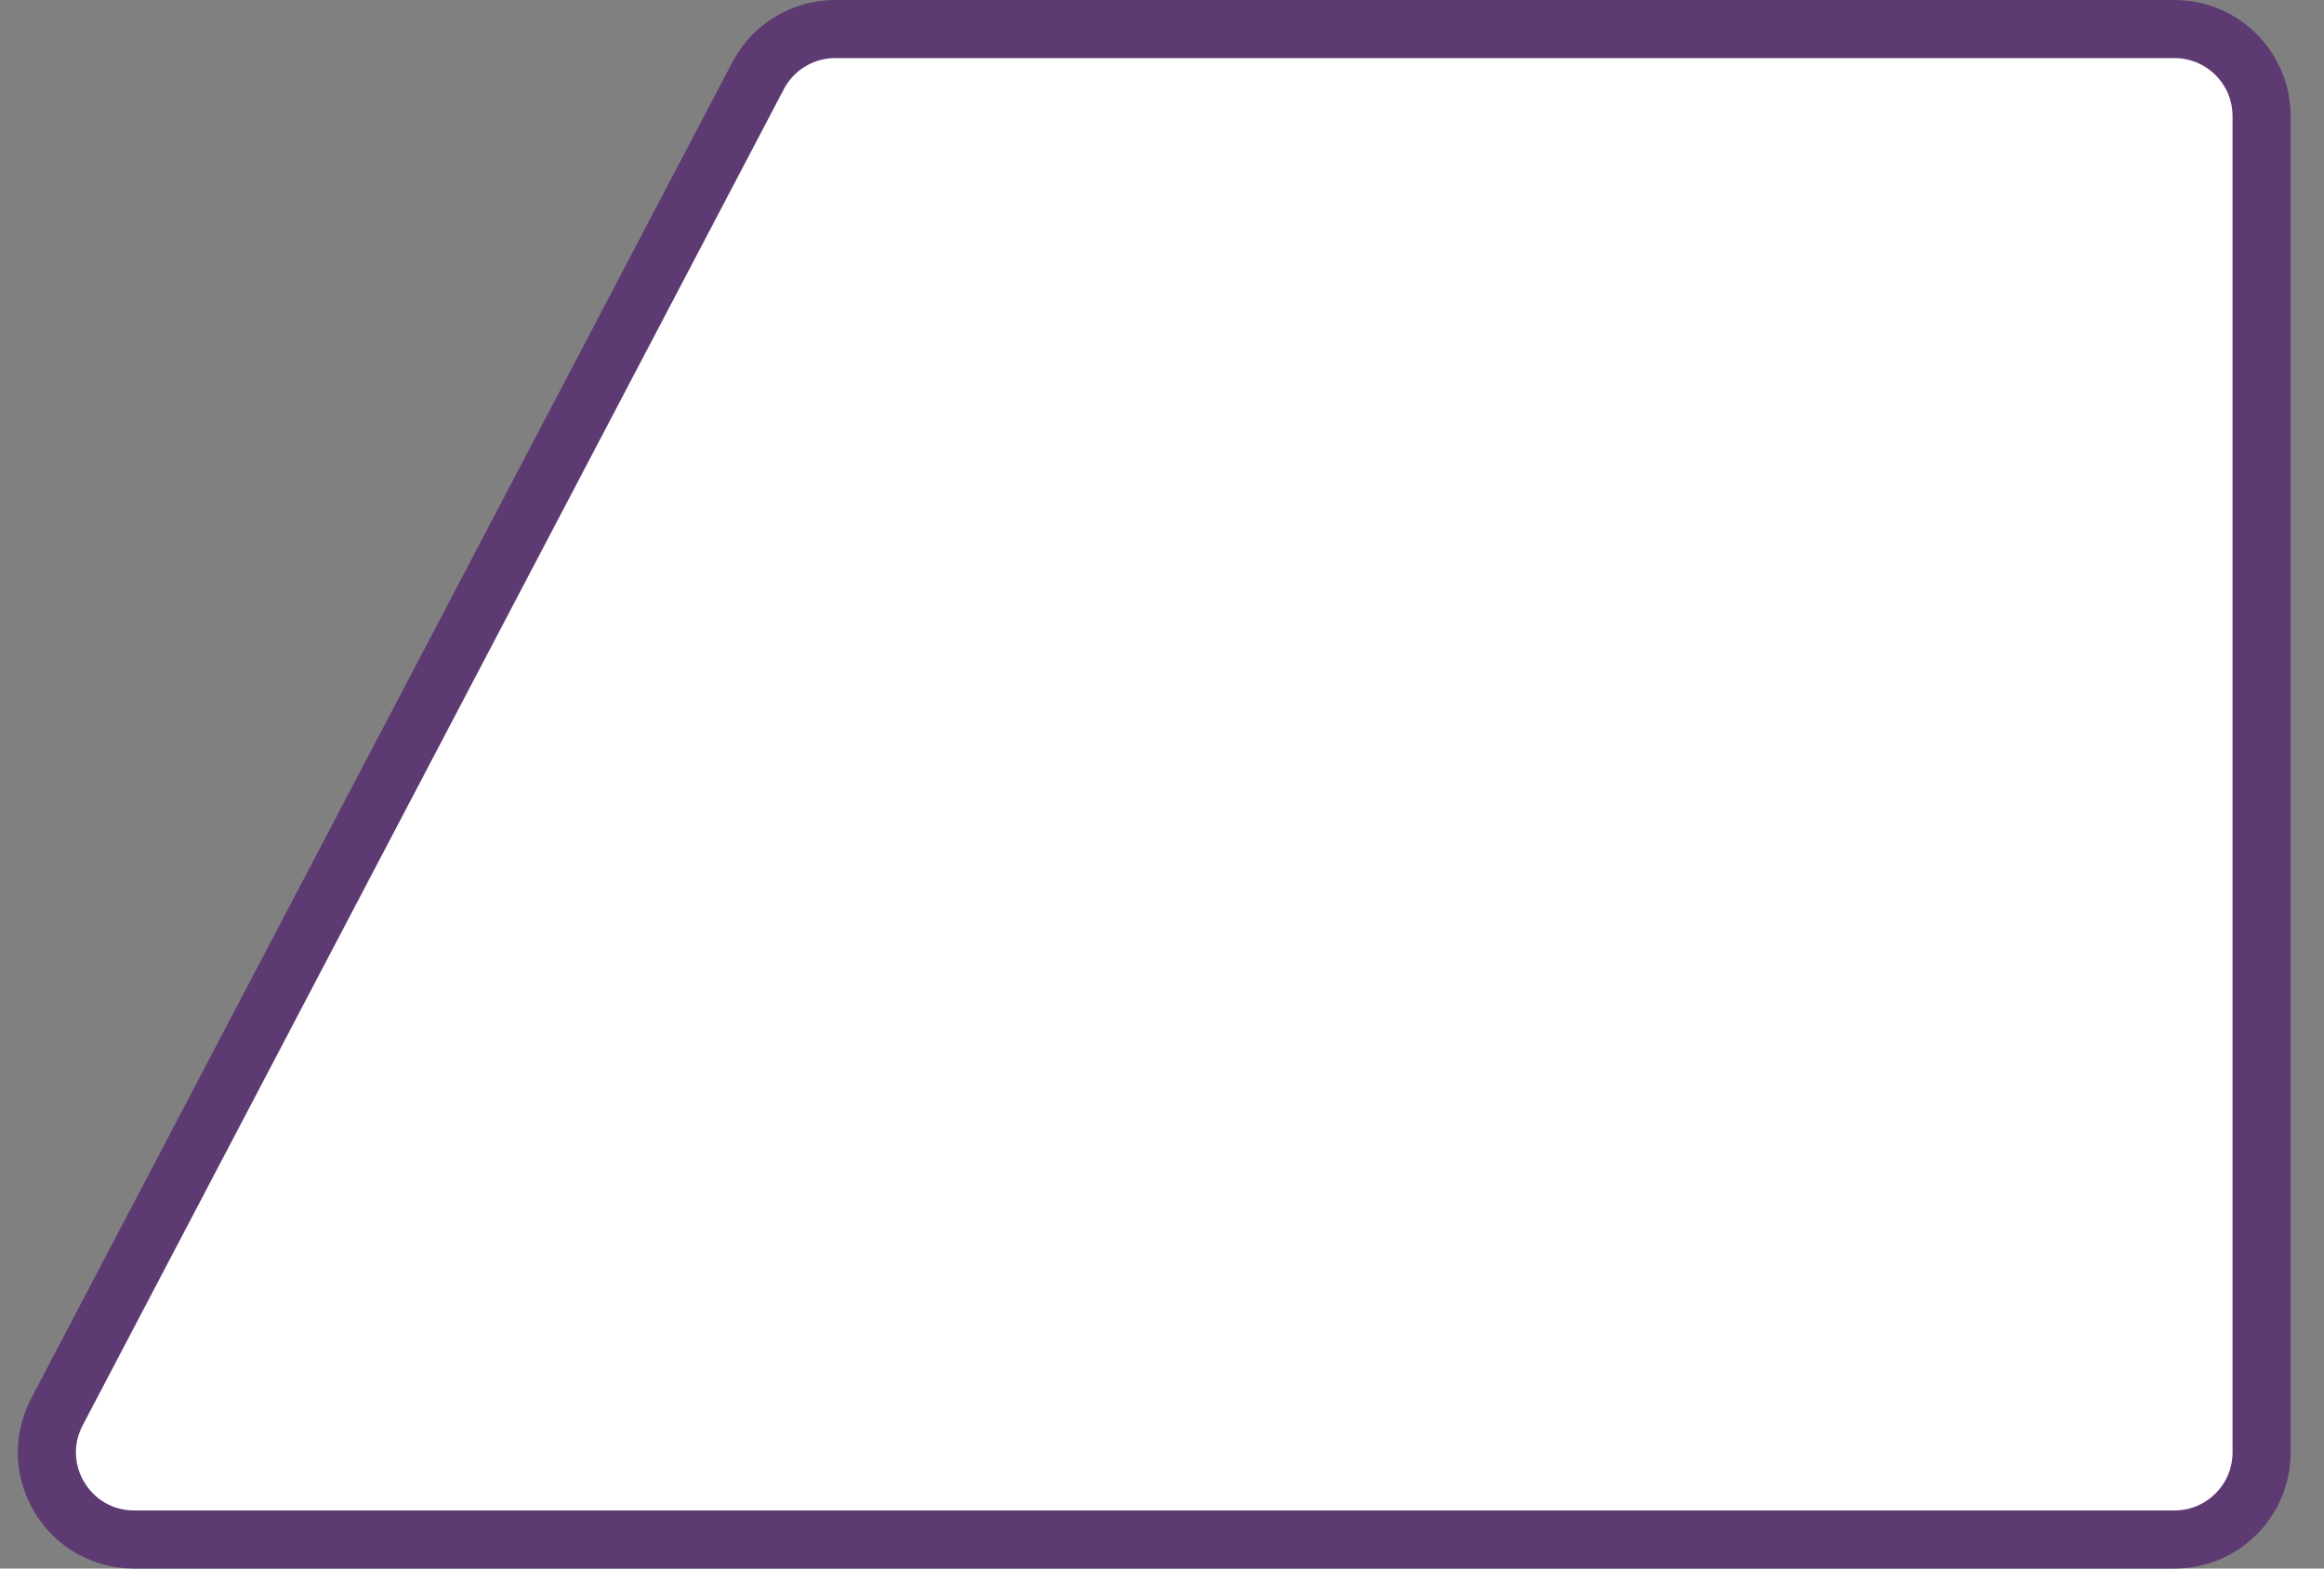 <svg width="40" height="27" viewBox="0 0 40 27" fill="none" xmlns="http://www.w3.org/2000/svg">
<rect x="0" y="0" width="40" height="27" fill="#808080" stroke="none"/>
<path d="M13.048 1.303C13.307 0.809 13.818 0.5 14.376 0.5H37.426C38.255 0.5 38.926 1.172 38.926 2V25C38.926 25.828 38.255 26.5 37.426 26.5H2.308C1.18 26.5 0.456 25.302 0.98 24.303L13.048 1.303Z" fill="white" stroke="#5E3A73"/>
</svg>
